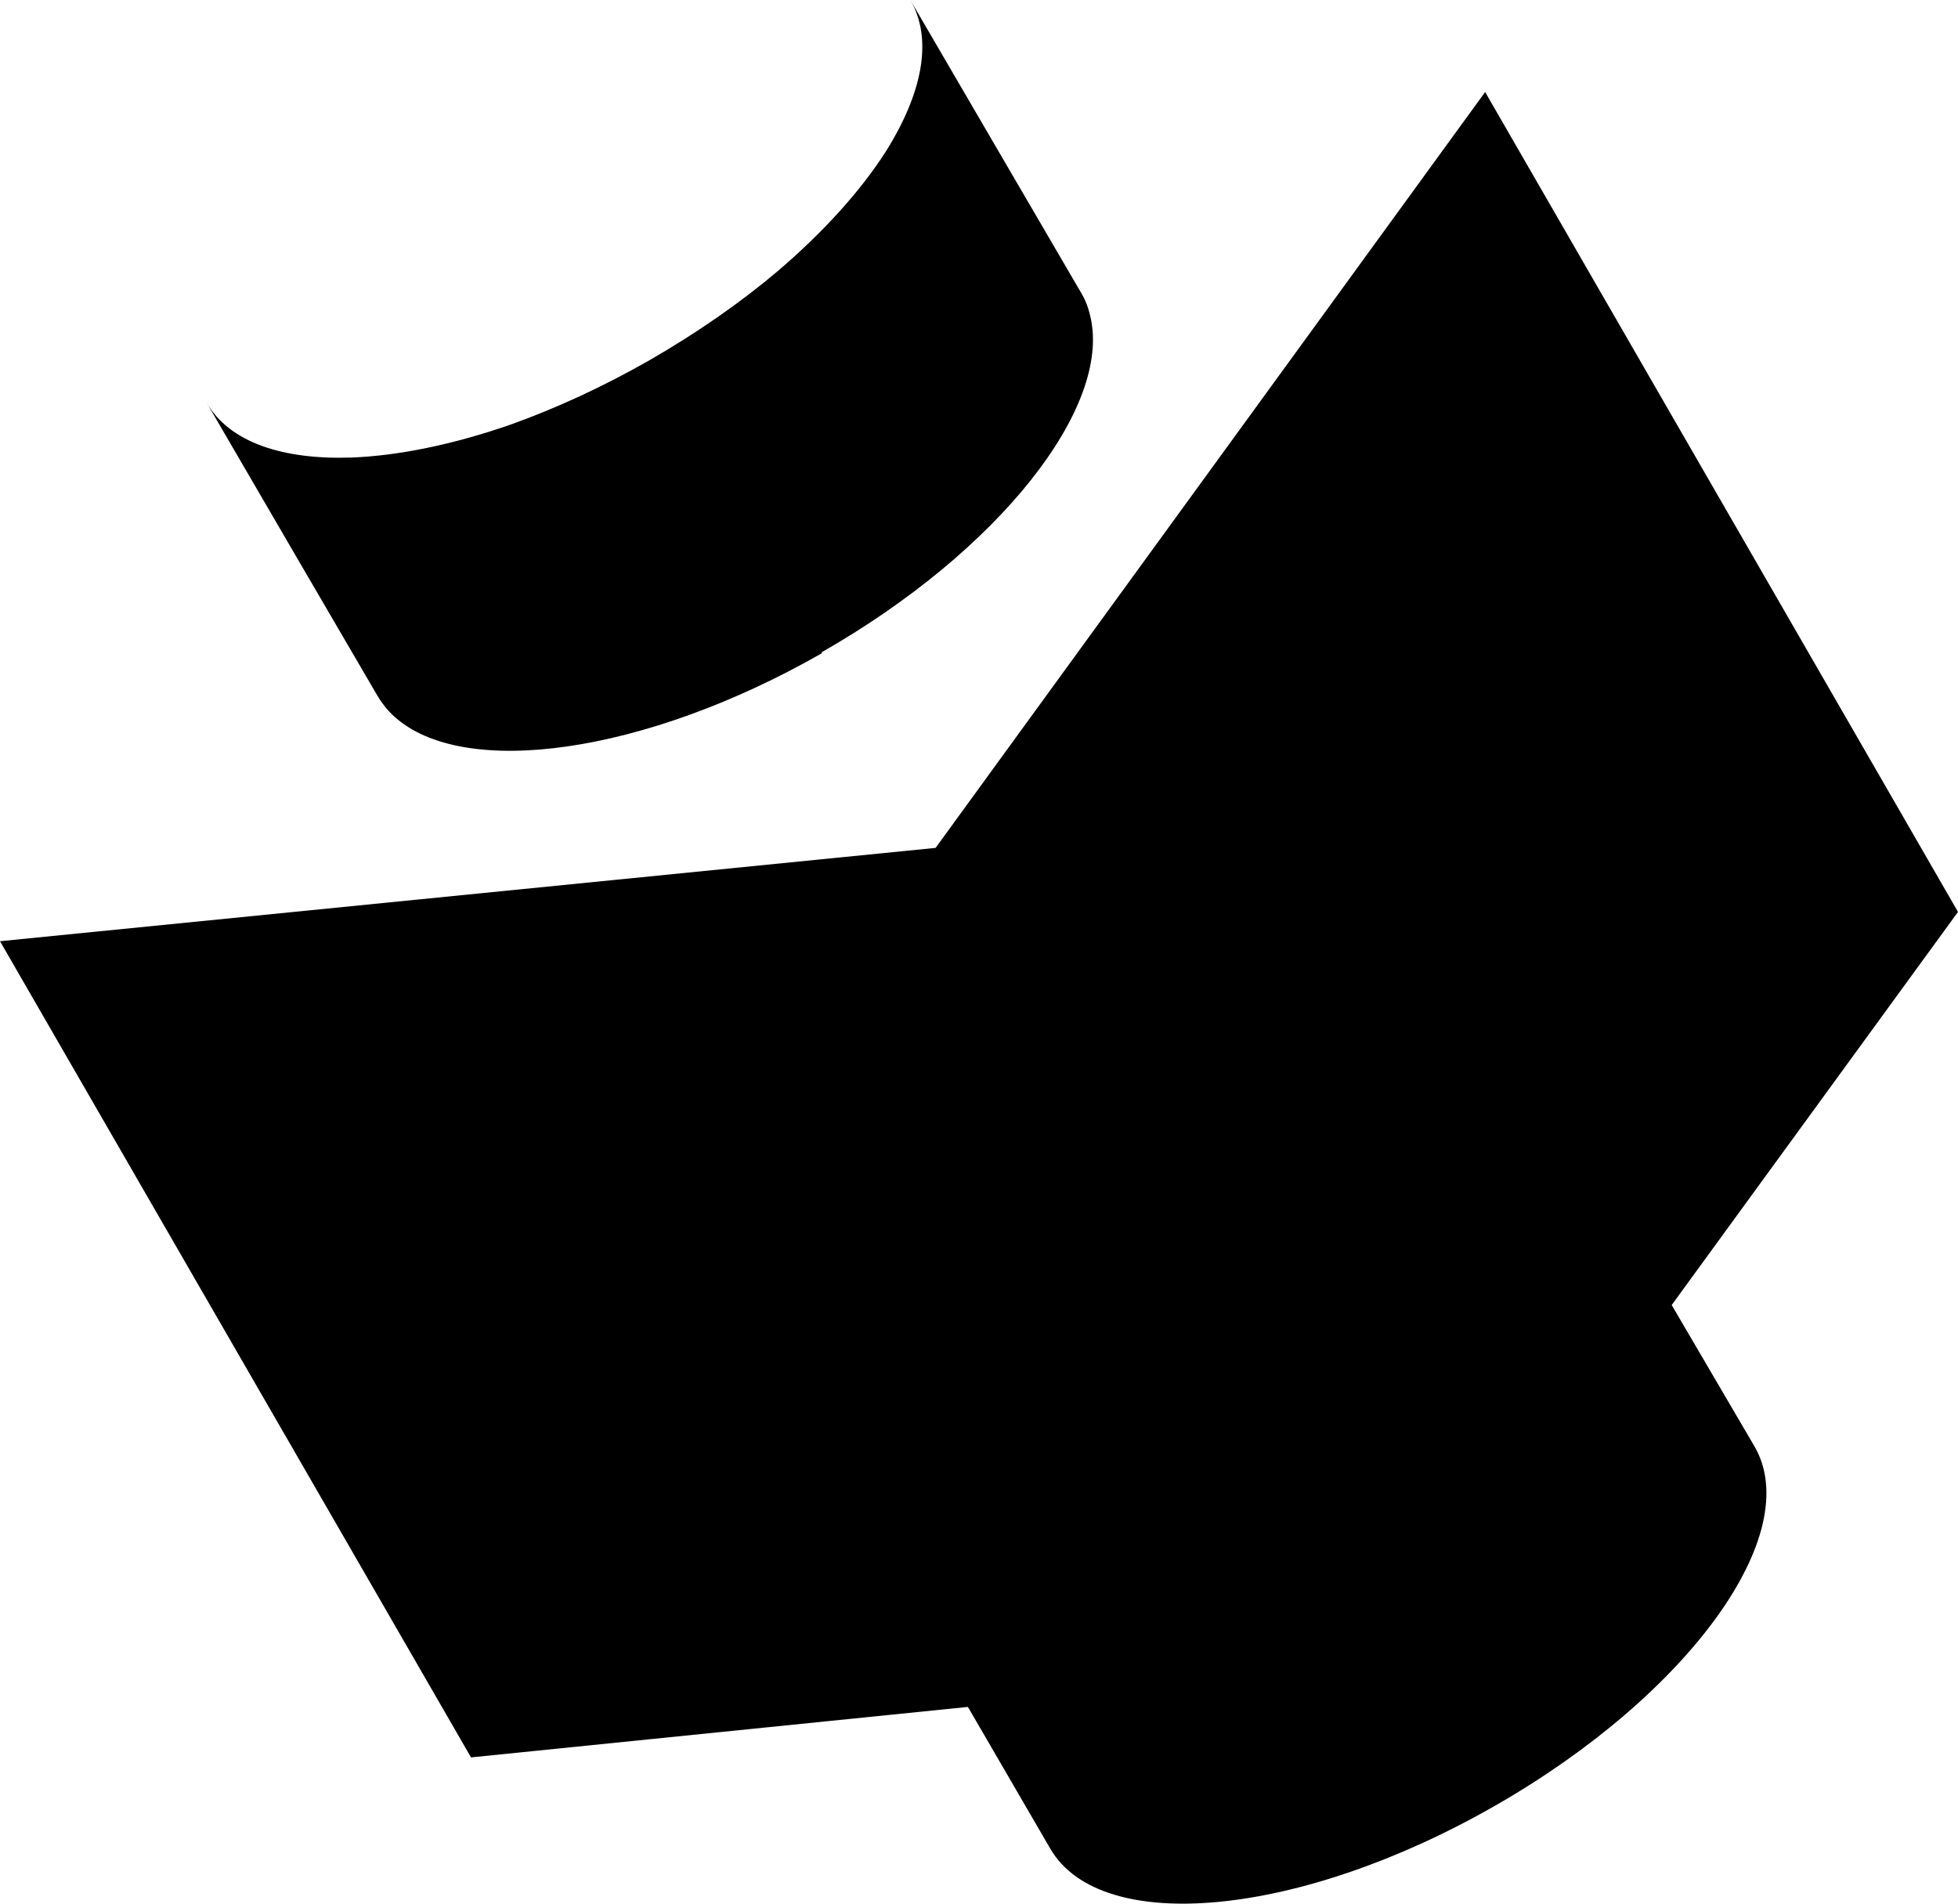<svg width="36" height="35" viewBox="0 0 36 35" fill="none" xmlns="http://www.w3.org/2000/svg">
<path id="prod" fill-rule="evenodd" clip-rule="evenodd" d="M36 16.766L30.736 23.994L32.257 26.591C33.195 28.2 31.055 31.161 27.482 33.203C23.909 35.249 20.248 35.599 19.311 33.99L17.796 31.383L8.66 32.311L0 17.305L17.202 15.589L27.306 1.692L36 16.766ZM15.113 12.009C11.846 13.876 8.504 14.33 7.241 13.166C7.122 13.058 7.023 12.931 6.942 12.796L5.312 10.003L3.804 7.412C4.225 8.133 5.196 8.456 6.47 8.412C7.326 8.378 8.321 8.176 9.37 7.813C10.219 7.51 11.085 7.113 11.961 6.612C12.834 6.107 13.626 5.555 14.305 4.98C15.147 4.26 15.823 3.509 16.282 2.793C16.961 1.716 17.158 0.72 16.737 0L18.248 2.591L19.878 5.384C19.96 5.518 20.014 5.67 20.048 5.821C20.439 7.49 18.374 10.128 15.103 11.995L15.113 12.009Z" fill="black"/>
</svg>
